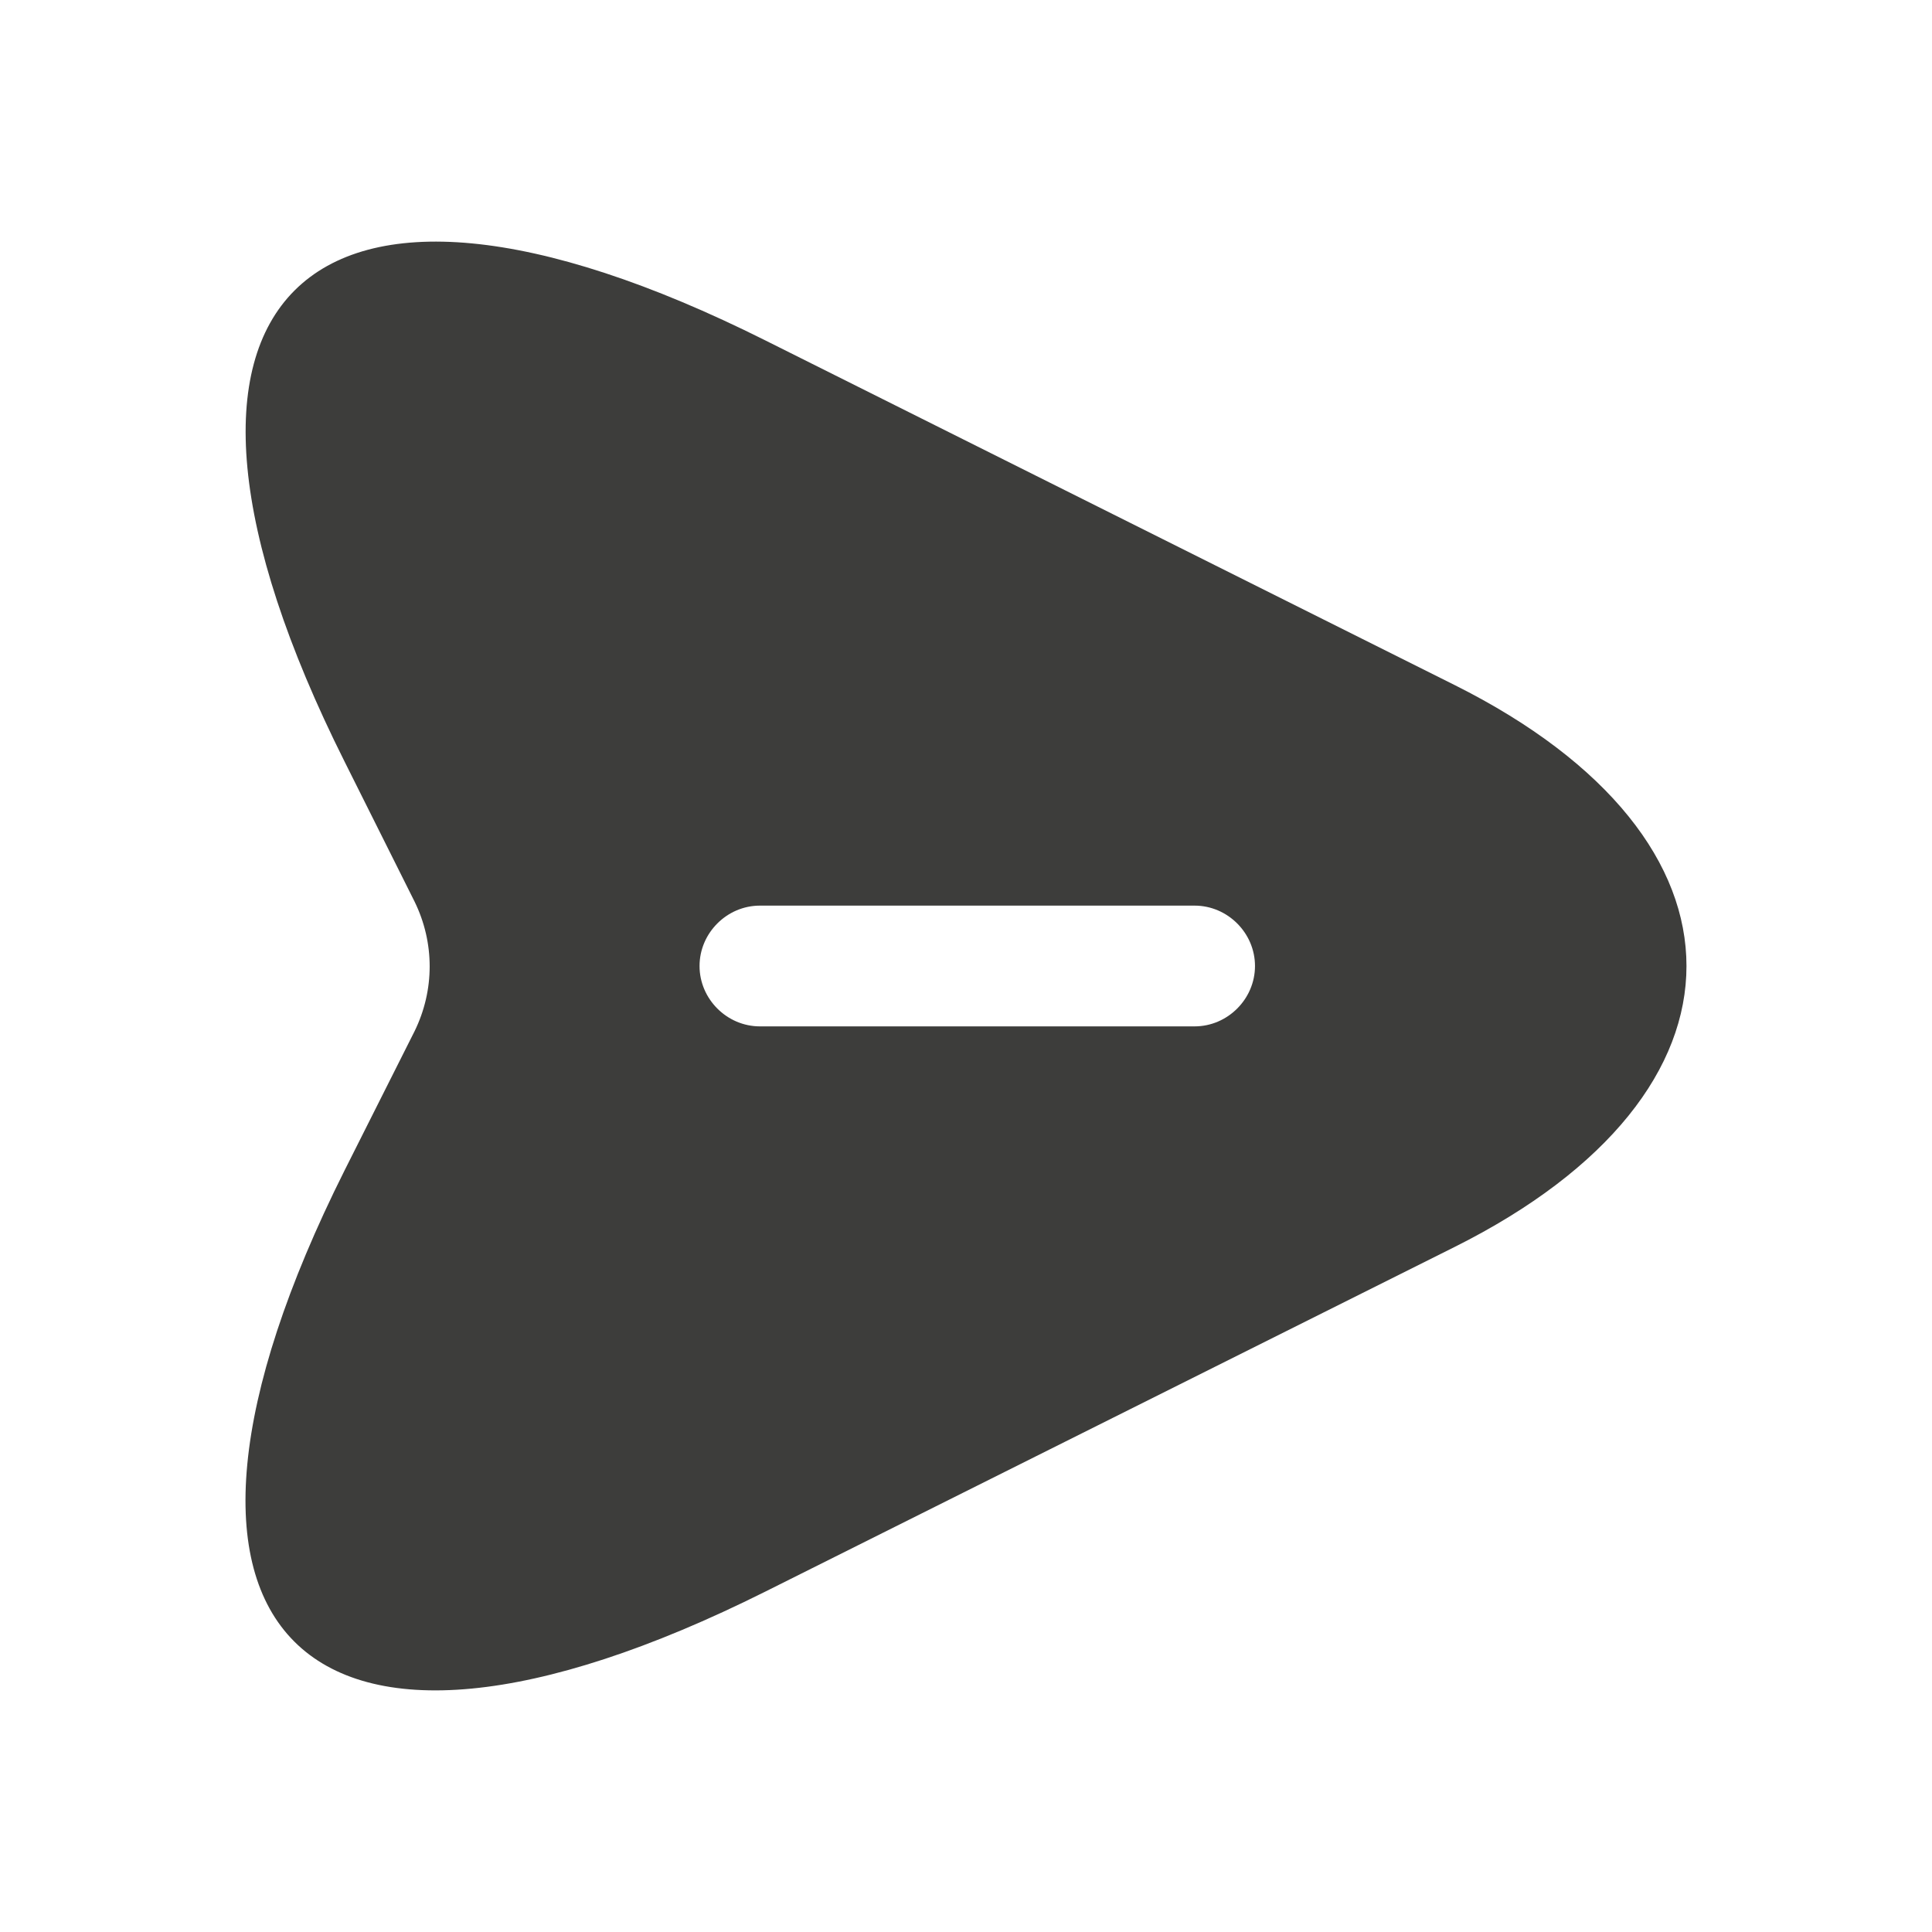 <?xml version="1.0" encoding="utf-8"?>
<!-- Generator: Adobe Illustrator 24.1.0, SVG Export Plug-In . SVG Version: 6.00 Build 0)  -->
<svg version="1.2" baseProfile="tiny" id="Calque_1"
	 xmlns="http://www.w3.org/2000/svg" xmlns:xlink="http://www.w3.org/1999/xlink" x="0px" y="0px" viewBox="0 0 24 24"
	 xml:space="preserve">
<g>
	<path fill="#3D3D3B" d="M-16.52,2"/>
	<path fill="#3D3D3B" d="M-8.52,3"/>
	<path fill="#3D3D3B" d="M-4.56,3.96c-0.67-0.74-1.68-1.17-3.08-1.32V1.88c0-1.37-0.58-2.69-1.6-3.61
		c-1.03-0.94-2.37-1.38-3.76-1.25c-2.39,0.23-4.41,2.54-4.41,5.04v0.58c-1.4,0.15-2.41,0.58-3.08,1.32
		c-0.97,1.08-0.94,2.52-0.83,3.52l0.7,5.57c0.21,1.95,1,3.95,5.3,3.95h5.58c4.3,0,5.09-2,5.3-3.94l0.7-5.59
		C-3.62,6.48-3.6,5.04-4.56,3.96z M-12.87-1.59c1-0.09,1.95,0.22,2.69,0.89c0.73,0.66,1.14,1.6,1.14,2.58v0.7h-6.98V2.06
		C-16.01,0.28-14.54-1.43-12.87-1.59z M-16.1,8.15h-0.01c-0.55,0-1-0.45-1-1c0-0.55,0.45-1,1-1c0.56,0,1.01,0.45,1.01,1
		C-15.1,7.7-15.55,8.15-16.1,8.15z M-9.1,8.15h-0.01c-0.55,0-1-0.45-1-1c0-0.55,0.45-1,1-1c0.56,0,1.01,0.45,1.01,1
		C-8.1,7.7-8.55,8.15-9.1,8.15z"/>
</g>
<g>
	<path fill="#3D3D3B" d="M5,9"/>
	<path fill="#3D3D3B" d="M18.07,8.51L9.51,4.23C3.76,1.35,1.4,3.71,4.28,9.46l0.87,1.74c0.25,0.51,0.25,1.1,0,1.61l-0.87,1.73
		c-2.88,5.75-0.53,8.11,5.23,5.23l8.56-4.28C21.91,13.57,21.91,10.43,18.07,8.51z M14.84,12.75h-5.4c-0.41,0-0.75-0.34-0.75-0.75
		s0.34-0.75,0.75-0.75h5.4c0.41,0,0.75,0.34,0.75,0.75S15.25,12.75,14.84,12.75z"/>
</g>
</svg>
